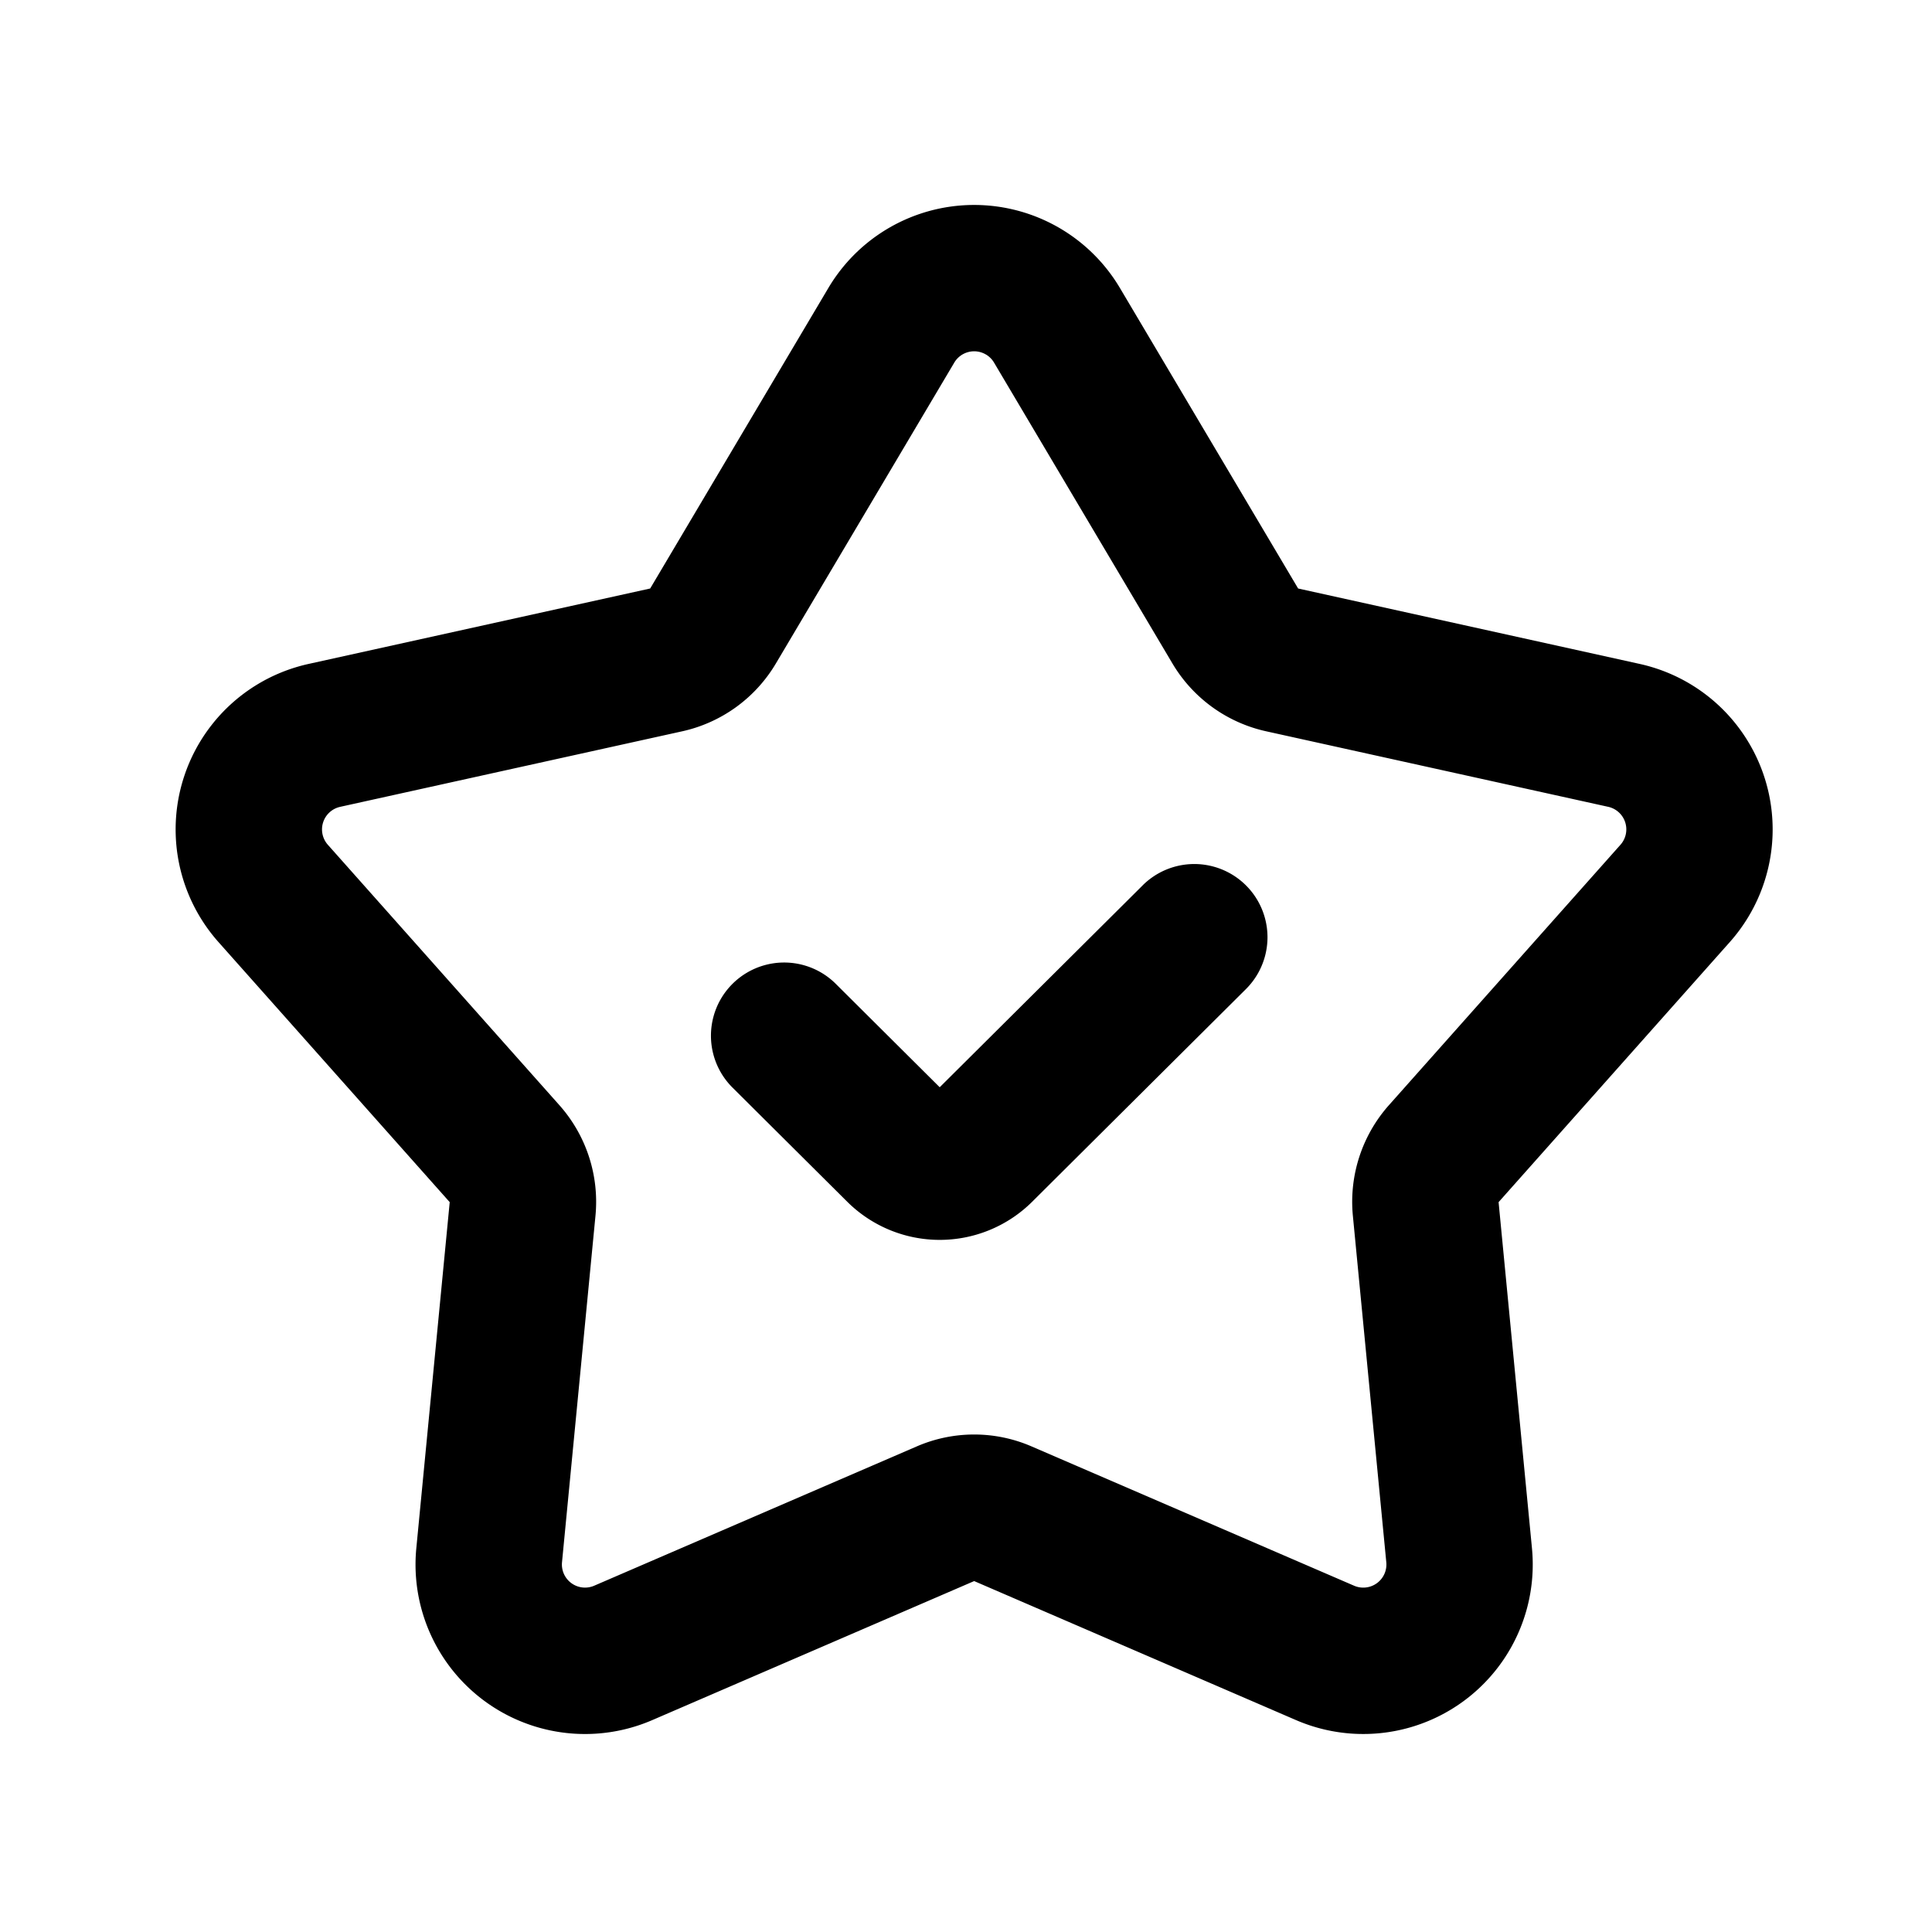 <svg width="66" height="66" xmlns="http://www.w3.org/2000/svg"><path d="M33.681 12.111a.79.79 0 00-1.082.277l-6.094 10.278a4.967 4.967 0 01-3.202 2.317l-11.683 2.58a.79.79 0 00-.42 1.296l7.91 8.896a4.967 4.967 0 011.232 3.778L19.199 53.37a.79.79 0 001.1.8l11.025-4.761a4.93 4.93 0 013.91 0l11.025 4.762a.79.79 0 001.099-.801l-1.142-11.838a4.967 4.967 0 011.232-3.778l7.91-8.896a.79.79 0 00-.42-1.296l-11.684-2.58a4.967 4.967 0 01-3.202-2.317l-6.094-10.278a.79.79 0 00-.277-.277zm10.665 7.993l11.67 2.577a5.79 5.79 0 013.078 9.5l-7.9 8.886 1.14 11.823a5.79 5.79 0 01-8.058 5.872l-10.997-4.75-10.998 4.75a5.79 5.79 0 01-8.059-5.872l1.141-11.823-7.9-8.885a5.79 5.79 0 013.078-9.501l11.67-2.577 6.087-10.266a5.79 5.79 0 019.96 0l6.088 10.266zm-5.31 10.14a2.5 2.5 0 013.526 3.546l-7.3 7.262a4.48 4.48 0 01-6.32 0l-3.918-3.898a2.5 2.5 0 013.527-3.545l3.551 3.533 6.934-6.897z"/></svg>